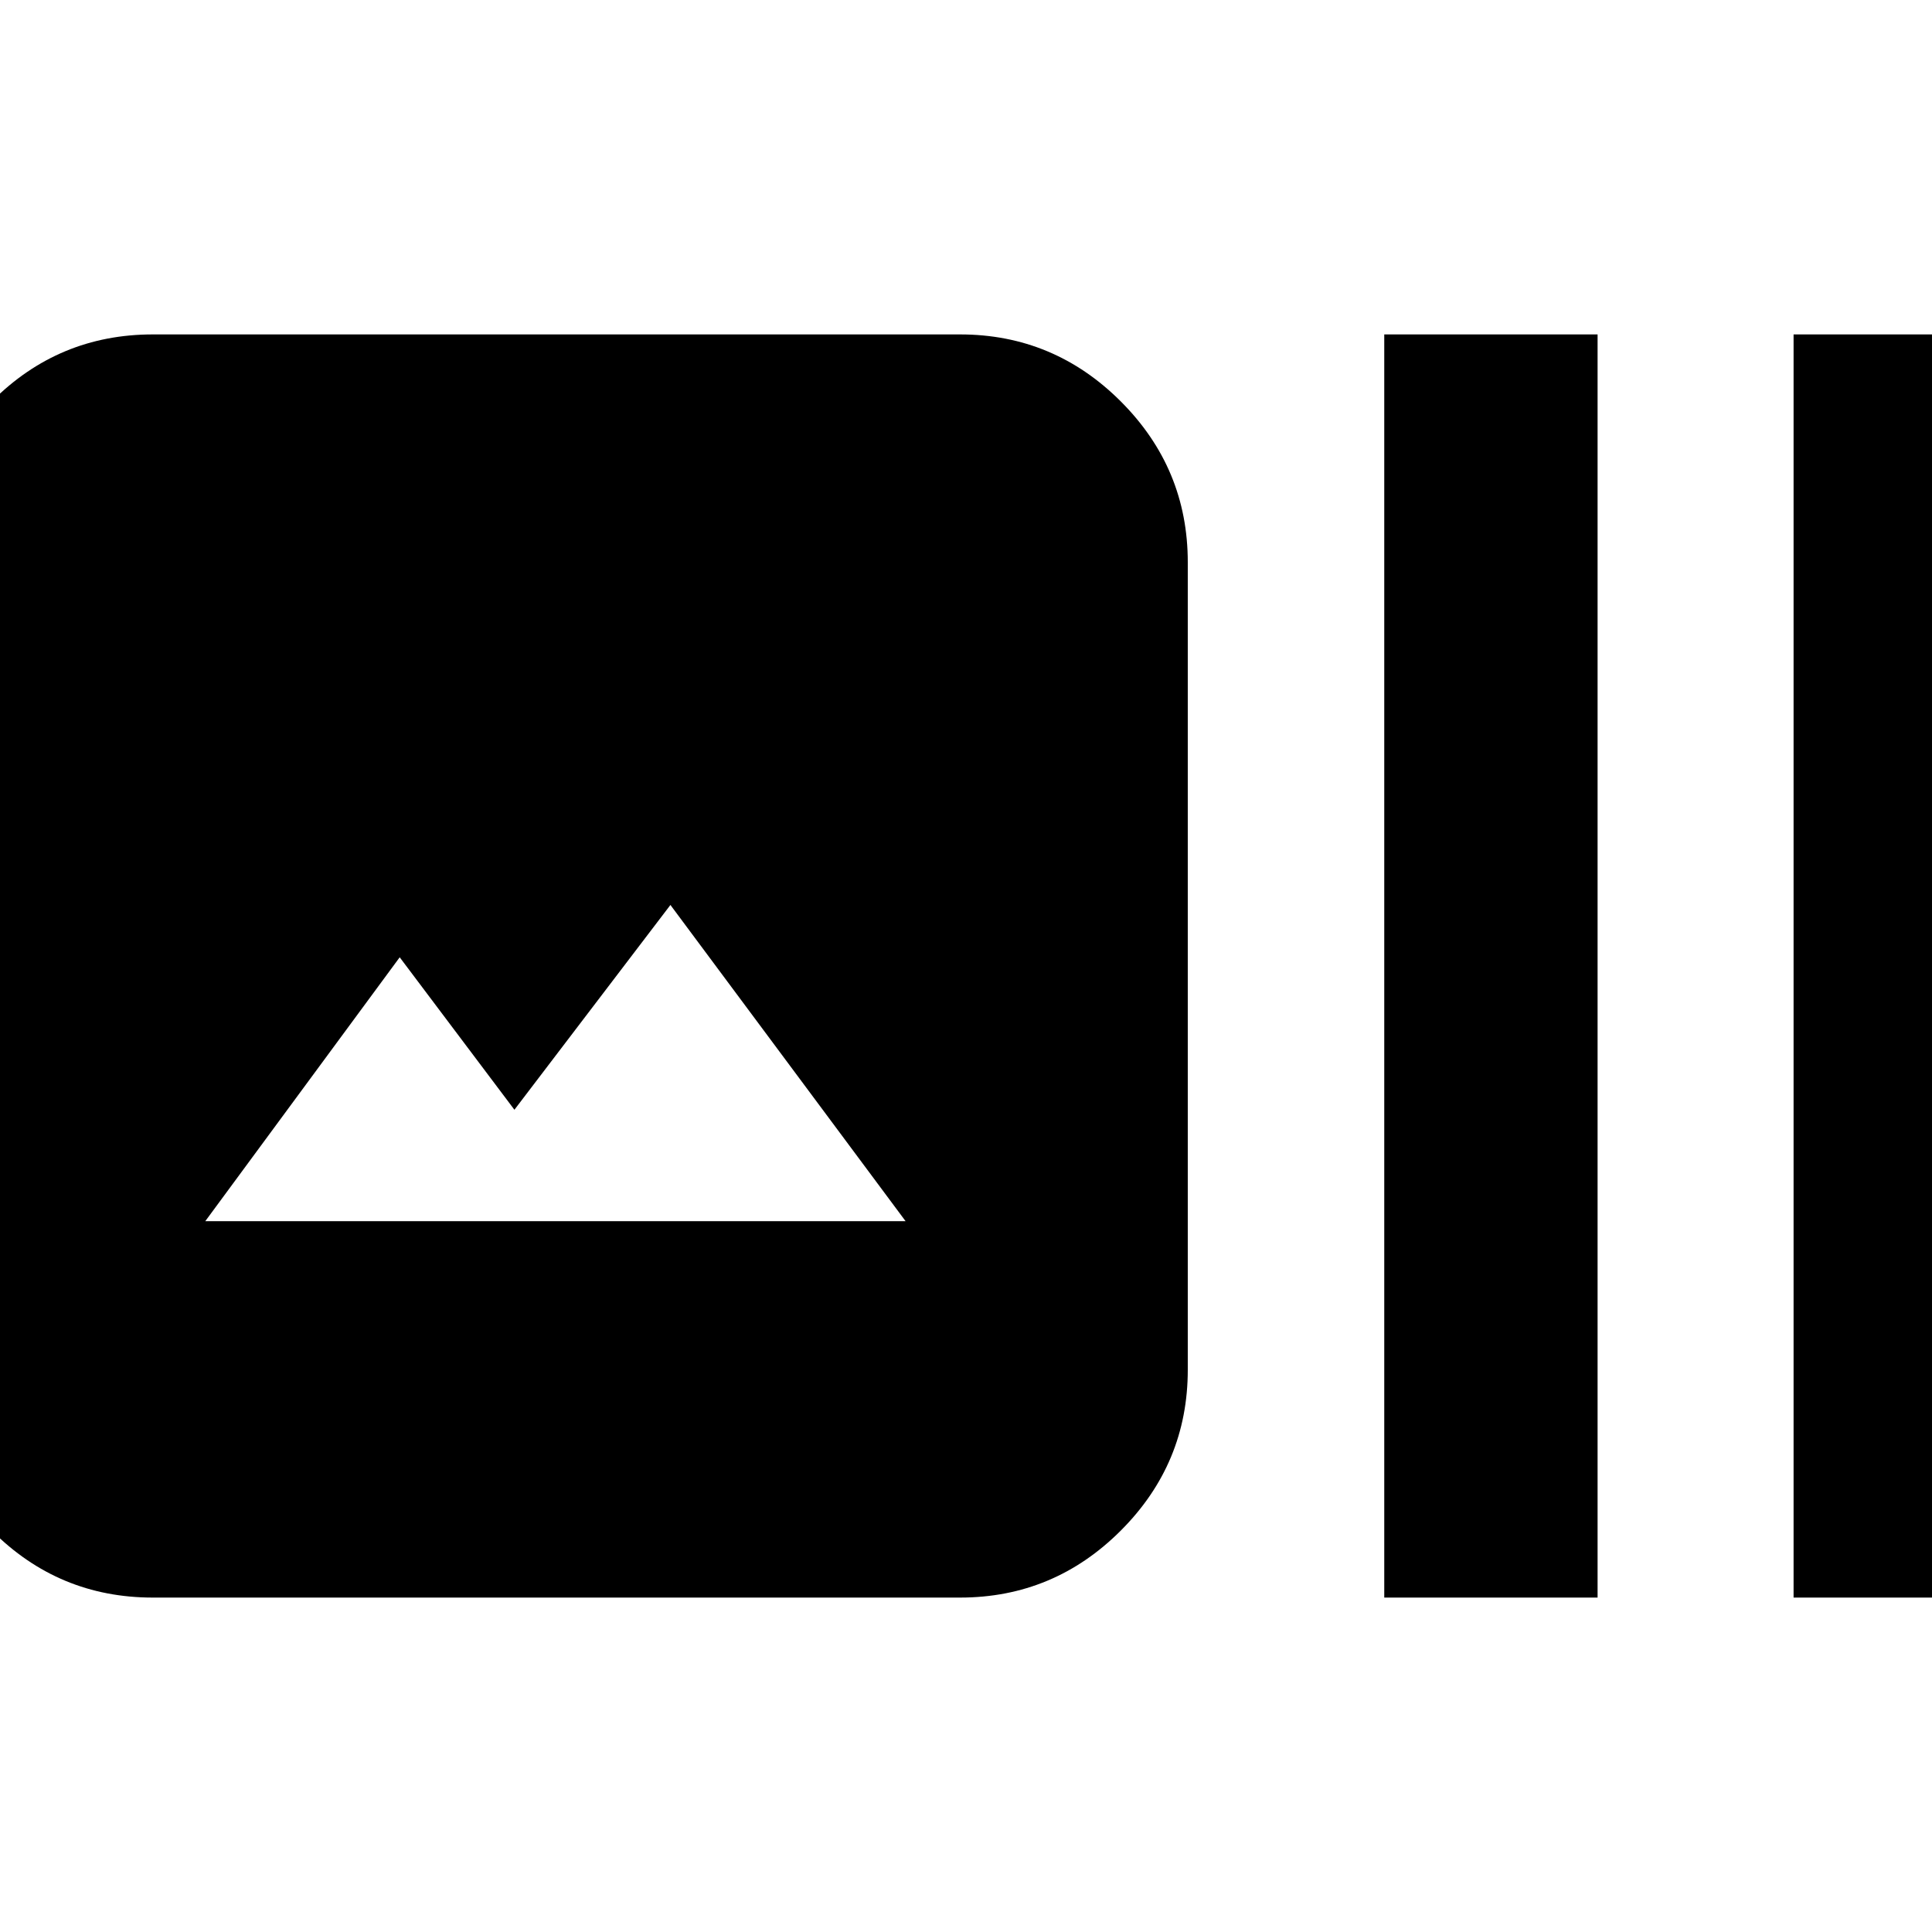<svg xmlns="http://www.w3.org/2000/svg" height="24" viewBox="0 -960 960 960" width="24"><path d="M75.96-166.17q-46.84 0-80.01-33.29t-33.17-79.89v-401.3q0-46.6 33.17-79.89t80.01-33.29h401.06q46.6 0 79.89 33.29t33.29 79.89v401.3q0 46.6-33.29 79.89t-79.89 33.29H75.96ZM102-353.2h347.98L333.13-510.33l-77.52 101.76-57-75.76L102-353.2Zm585.83 187.03v-627.66h106v627.66h-106Zm203.39 0v-627.66h106v627.66h-106Z"/></svg>